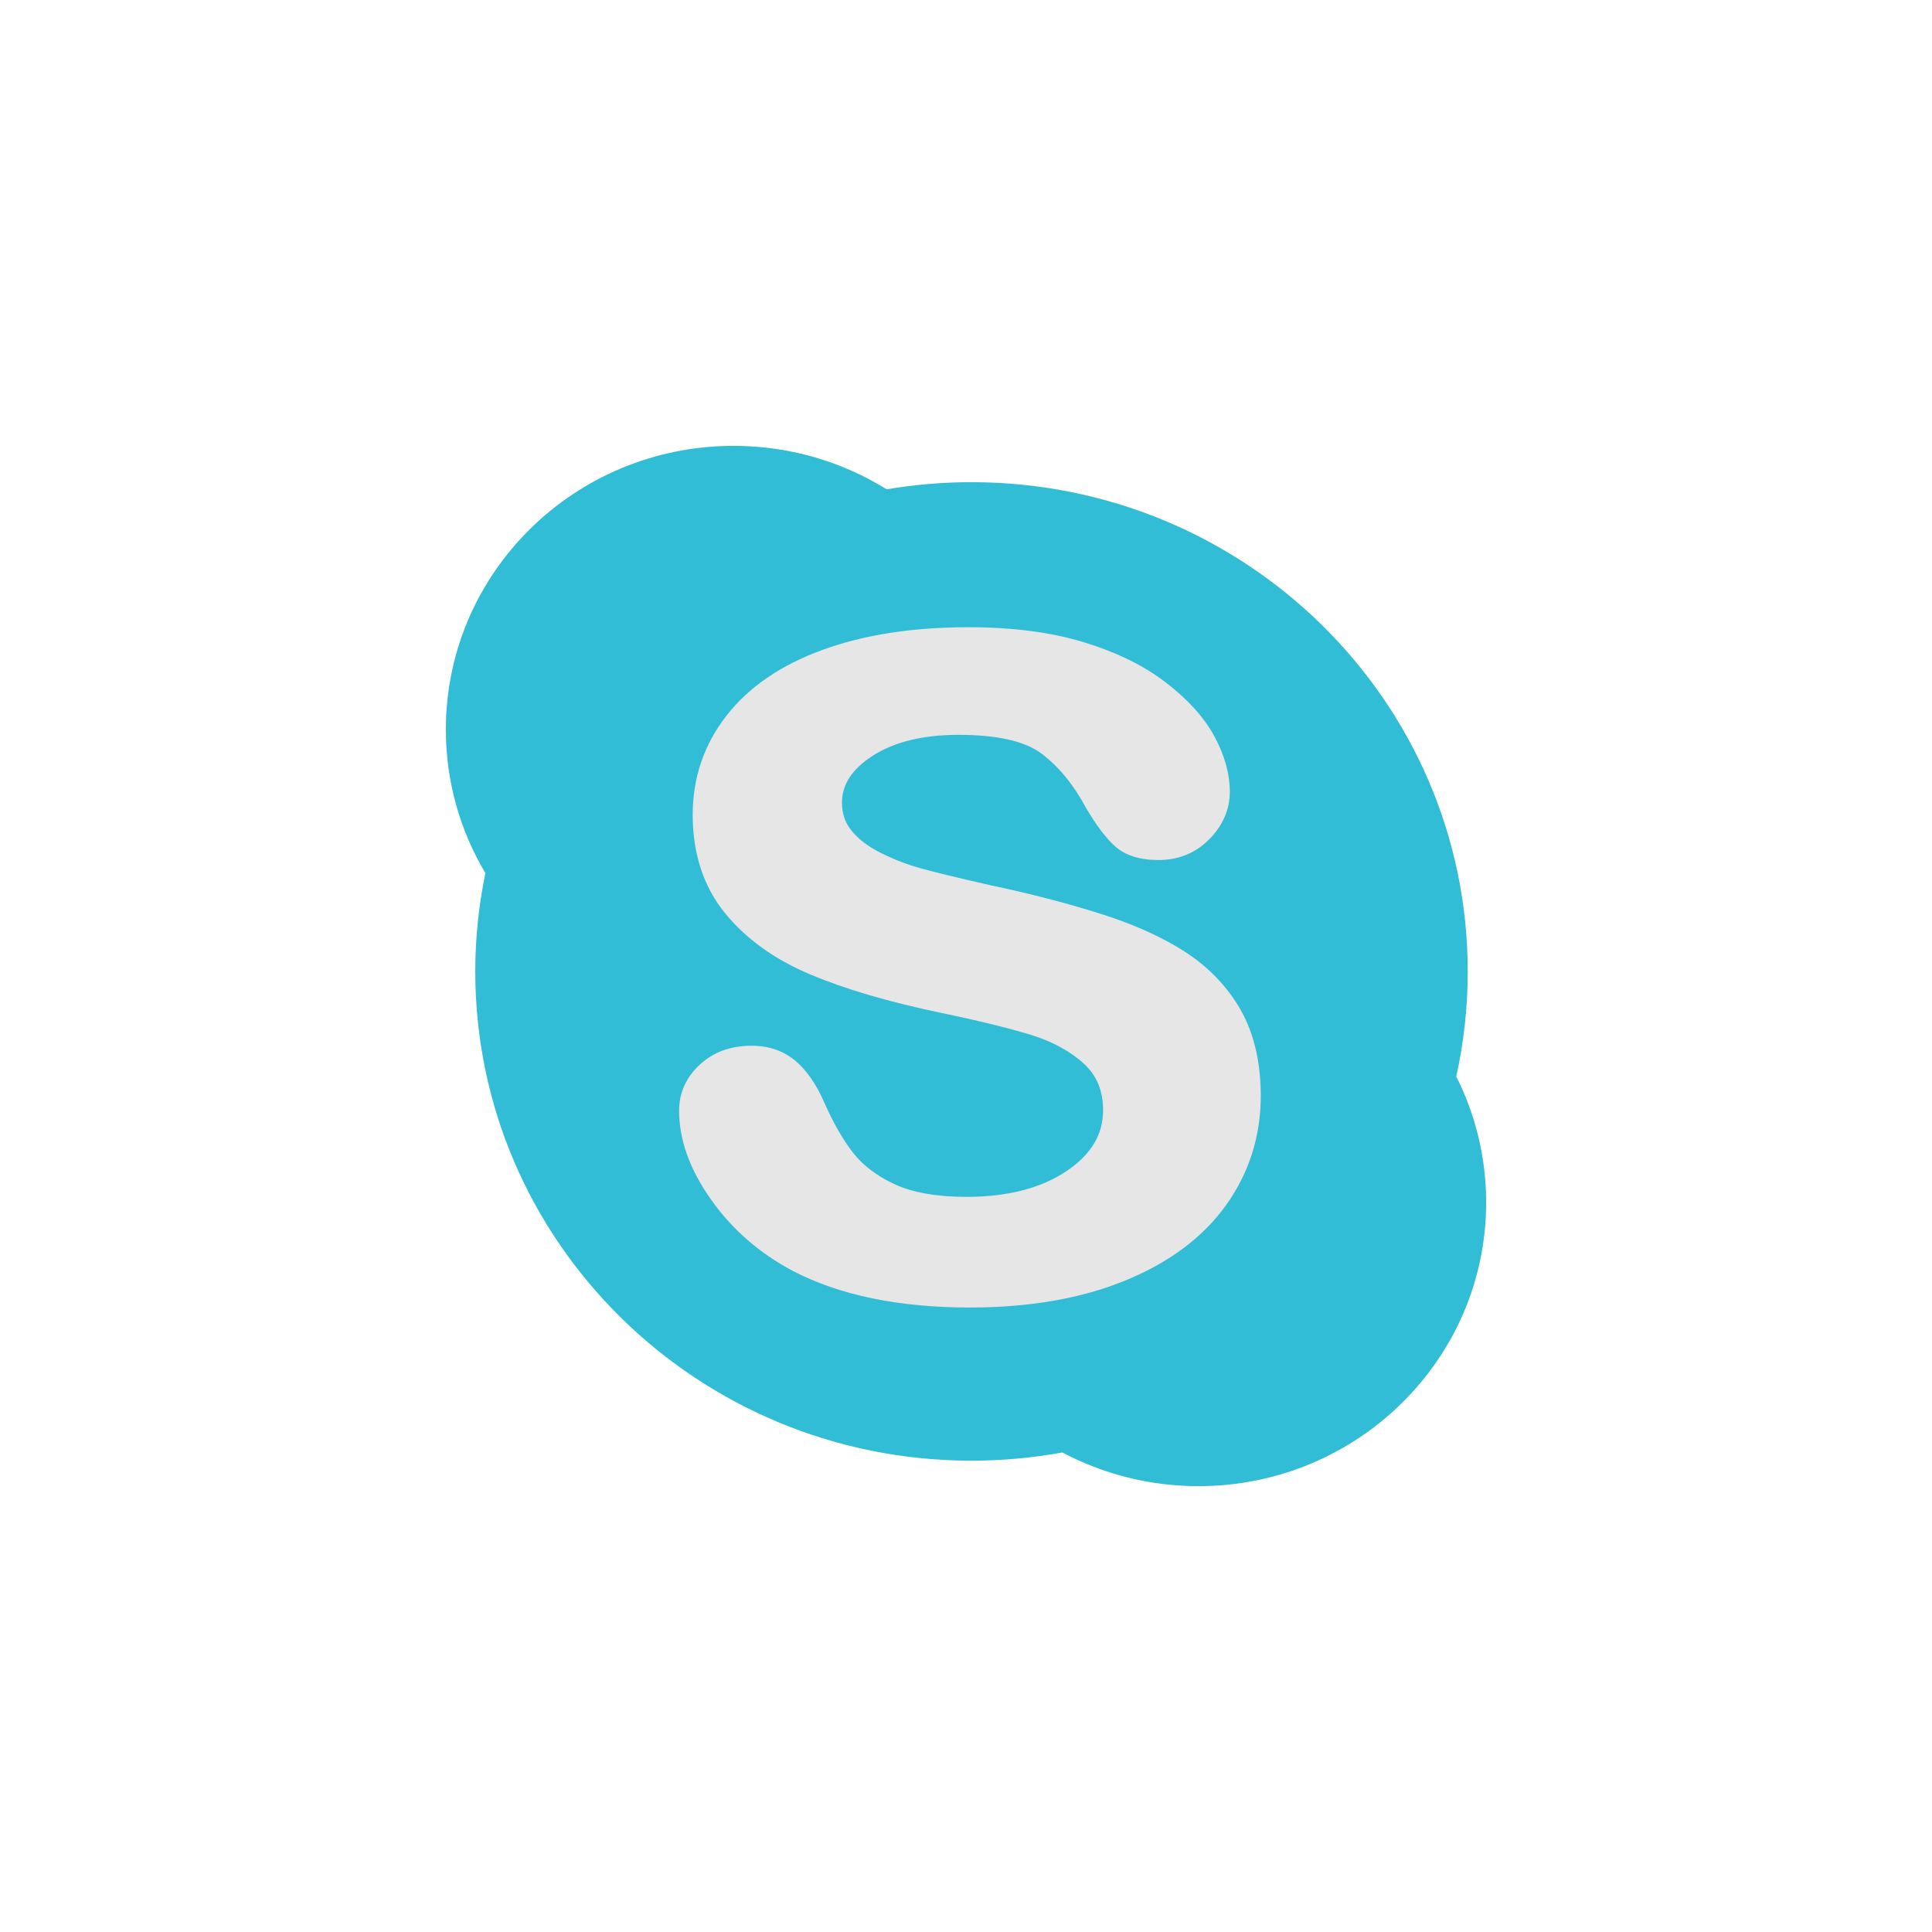 <svg width="26" height="26" viewBox="0 0 26 26" fill="none" xmlns="http://www.w3.org/2000/svg">
<path d="M19.752 13.073C19.752 9.437 16.762 6.489 13.074 6.489C12.686 6.489 12.304 6.522 11.932 6.585C11.336 6.215 10.63 6 9.873 6C7.733 6 6 7.709 6 9.819C6 10.523 6.194 11.182 6.532 11.75C6.444 12.177 6.396 12.62 6.396 13.073C6.396 16.709 9.386 19.657 13.073 19.657C13.492 19.657 13.899 19.619 14.297 19.547C14.843 19.835 15.465 20 16.128 20C18.267 20 20 18.29 20 16.182C20 15.573 19.855 14.998 19.598 14.487C19.699 14.03 19.752 13.558 19.752 13.073Z" fill="#32BDD6"/>
<path d="M16.499 16.219C16.19 16.65 15.734 16.992 15.142 17.233C14.557 17.473 13.856 17.596 13.056 17.596C12.097 17.596 11.293 17.43 10.665 17.101C10.216 16.862 9.847 16.539 9.566 16.139C9.281 15.736 9.139 15.336 9.139 14.948C9.139 14.709 9.232 14.499 9.417 14.328C9.6 14.158 9.834 14.073 10.114 14.073C10.344 14.073 10.541 14.14 10.702 14.274C10.855 14.403 10.988 14.594 11.093 14.838C11.211 15.106 11.34 15.332 11.476 15.508C11.608 15.68 11.796 15.823 12.037 15.936C12.279 16.048 12.605 16.107 13.006 16.107C13.558 16.107 14.011 15.99 14.351 15.761C14.684 15.538 14.845 15.269 14.845 14.94C14.845 14.681 14.761 14.476 14.588 14.316C14.406 14.148 14.166 14.018 13.876 13.927C13.572 13.835 13.16 13.733 12.651 13.628C11.957 13.482 11.368 13.31 10.901 13.112C10.422 12.911 10.036 12.632 9.754 12.285C9.467 11.93 9.322 11.486 9.322 10.965C9.322 10.468 9.474 10.02 9.775 9.633C10.073 9.249 10.509 8.949 11.072 8.745C11.625 8.543 12.284 8.441 13.031 8.441C13.627 8.441 14.151 8.509 14.589 8.644C15.029 8.779 15.4 8.961 15.691 9.186C15.986 9.413 16.204 9.654 16.341 9.906C16.479 10.16 16.55 10.412 16.55 10.657C16.55 10.892 16.458 11.106 16.276 11.292C16.092 11.479 15.861 11.574 15.59 11.574C15.343 11.574 15.149 11.513 15.015 11.397C14.89 11.287 14.76 11.117 14.616 10.874C14.45 10.562 14.248 10.316 14.017 10.142C13.792 9.973 13.417 9.889 12.901 9.889C12.423 9.889 12.033 9.984 11.744 10.171C11.466 10.35 11.331 10.557 11.331 10.802C11.331 10.951 11.374 11.077 11.464 11.184C11.559 11.3 11.693 11.399 11.863 11.483C12.037 11.569 12.219 11.639 12.4 11.688C12.585 11.739 12.896 11.815 13.324 11.912C13.864 12.026 14.361 12.155 14.8 12.294C15.245 12.433 15.629 12.605 15.944 12.807C16.263 13.013 16.516 13.275 16.696 13.591C16.876 13.908 16.967 14.297 16.967 14.751C16.966 15.292 16.809 15.787 16.499 16.219Z" fill="#E6E6E6"/>
</svg>

